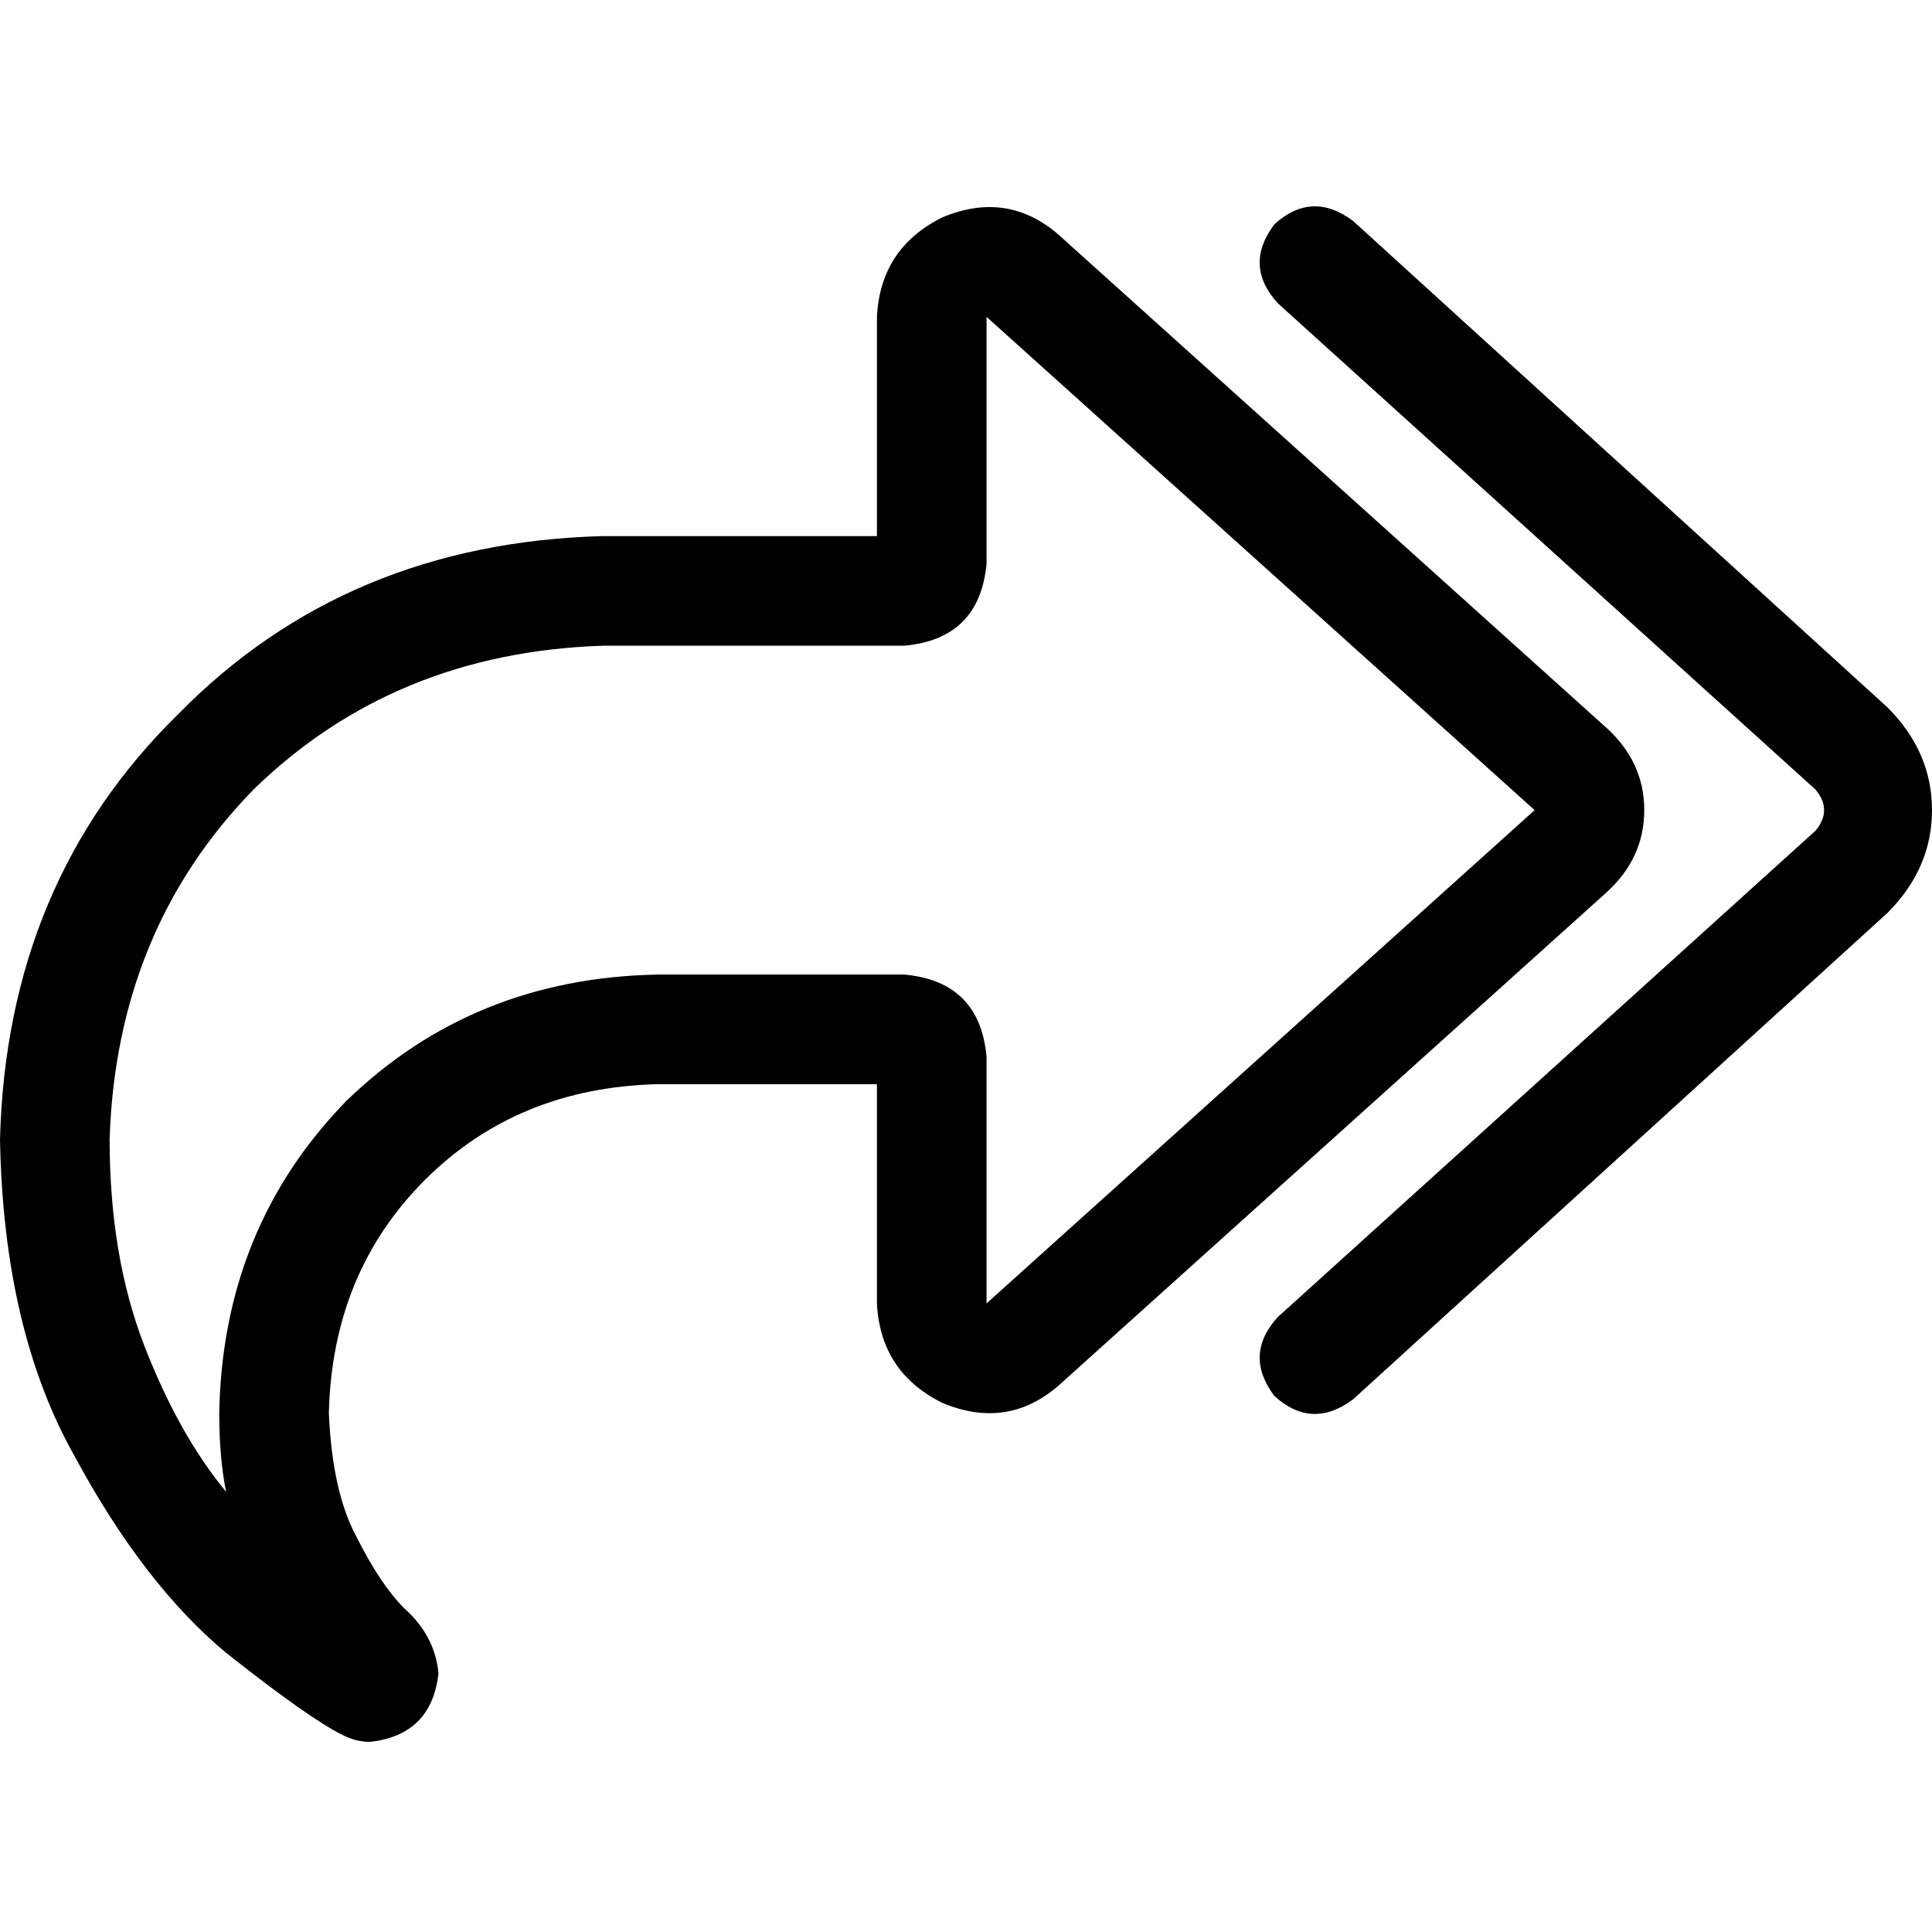 <svg xmlns="http://www.w3.org/2000/svg" viewBox="0 0 512 512">
  <path d="M 338.61 80.34 Q 329.532 70.355 337.702 59.461 Q 347.688 50.383 358.582 58.553 L 500.199 187.461 L 500.199 187.461 Q 512 199.262 512 214.695 Q 512 230.128 500.199 241.929 L 358.582 370.837 L 358.582 370.837 Q 347.688 379.007 337.702 369.929 Q 329.532 359.035 338.61 349.05 L 481.135 220.142 L 481.135 220.142 Q 485.674 214.695 481.135 209.248 L 338.61 80.34 L 338.61 80.34 Z M 232.397 171.121 L 159.773 171.121 L 232.397 171.121 L 159.773 171.121 Q 104.397 172.936 67.177 209.248 Q 30.865 246.468 29.05 301.844 Q 29.05 332.709 38.128 356.312 Q 47.206 379.915 59.915 395.348 Q 58.099 386.27 58.099 374.468 Q 59.007 325.447 91.688 291.858 Q 125.277 259.177 174.298 258.27 L 232.397 258.27 L 232.397 258.27 L 232.397 258.27 L 232.397 258.27 L 239.66 258.27 L 239.66 258.27 Q 259.631 260.085 261.447 280.057 L 261.447 287.319 L 261.447 287.319 L 261.447 301.844 L 261.447 301.844 L 261.447 345.418 L 261.447 345.418 L 406.695 214.695 L 406.695 214.695 L 261.447 83.972 L 261.447 83.972 L 261.447 127.546 L 261.447 127.546 L 261.447 142.071 L 261.447 142.071 L 261.447 149.333 L 261.447 149.333 Q 259.631 169.305 239.66 171.121 L 232.397 171.121 L 232.397 171.121 Z M 232.397 316.369 L 232.397 301.844 L 232.397 316.369 L 232.397 301.844 L 232.397 287.319 L 232.397 287.319 L 203.348 287.319 L 174.298 287.319 Q 137.078 288.227 112.567 312.738 Q 88.057 337.248 87.149 374.468 Q 88.057 395.348 94.411 407.149 Q 100.766 419.858 107.121 426.213 Q 115.291 433.475 116.199 443.461 Q 114.383 459.801 98.043 461.617 Q 94.411 461.617 90.78 459.801 Q 81.702 455.262 59.915 438.014 Q 38.128 419.858 19.972 386.27 Q 0.908 352.681 0 301.844 Q 1.816 233.759 47.206 189.277 Q 91.688 143.887 159.773 142.071 L 203.348 142.071 L 232.397 142.071 L 232.397 127.546 L 232.397 127.546 L 232.397 113.021 L 232.397 113.021 L 232.397 83.972 L 232.397 83.972 Q 233.305 65.816 249.645 57.645 Q 266.894 50.383 280.511 62.184 L 425.759 192.908 L 425.759 192.908 Q 435.745 201.986 435.745 214.695 Q 435.745 227.404 425.759 236.482 L 280.511 367.206 L 280.511 367.206 Q 266.894 379.007 249.645 371.745 Q 233.305 363.574 232.397 345.418 L 232.397 316.369 L 232.397 316.369 Z" />
</svg>